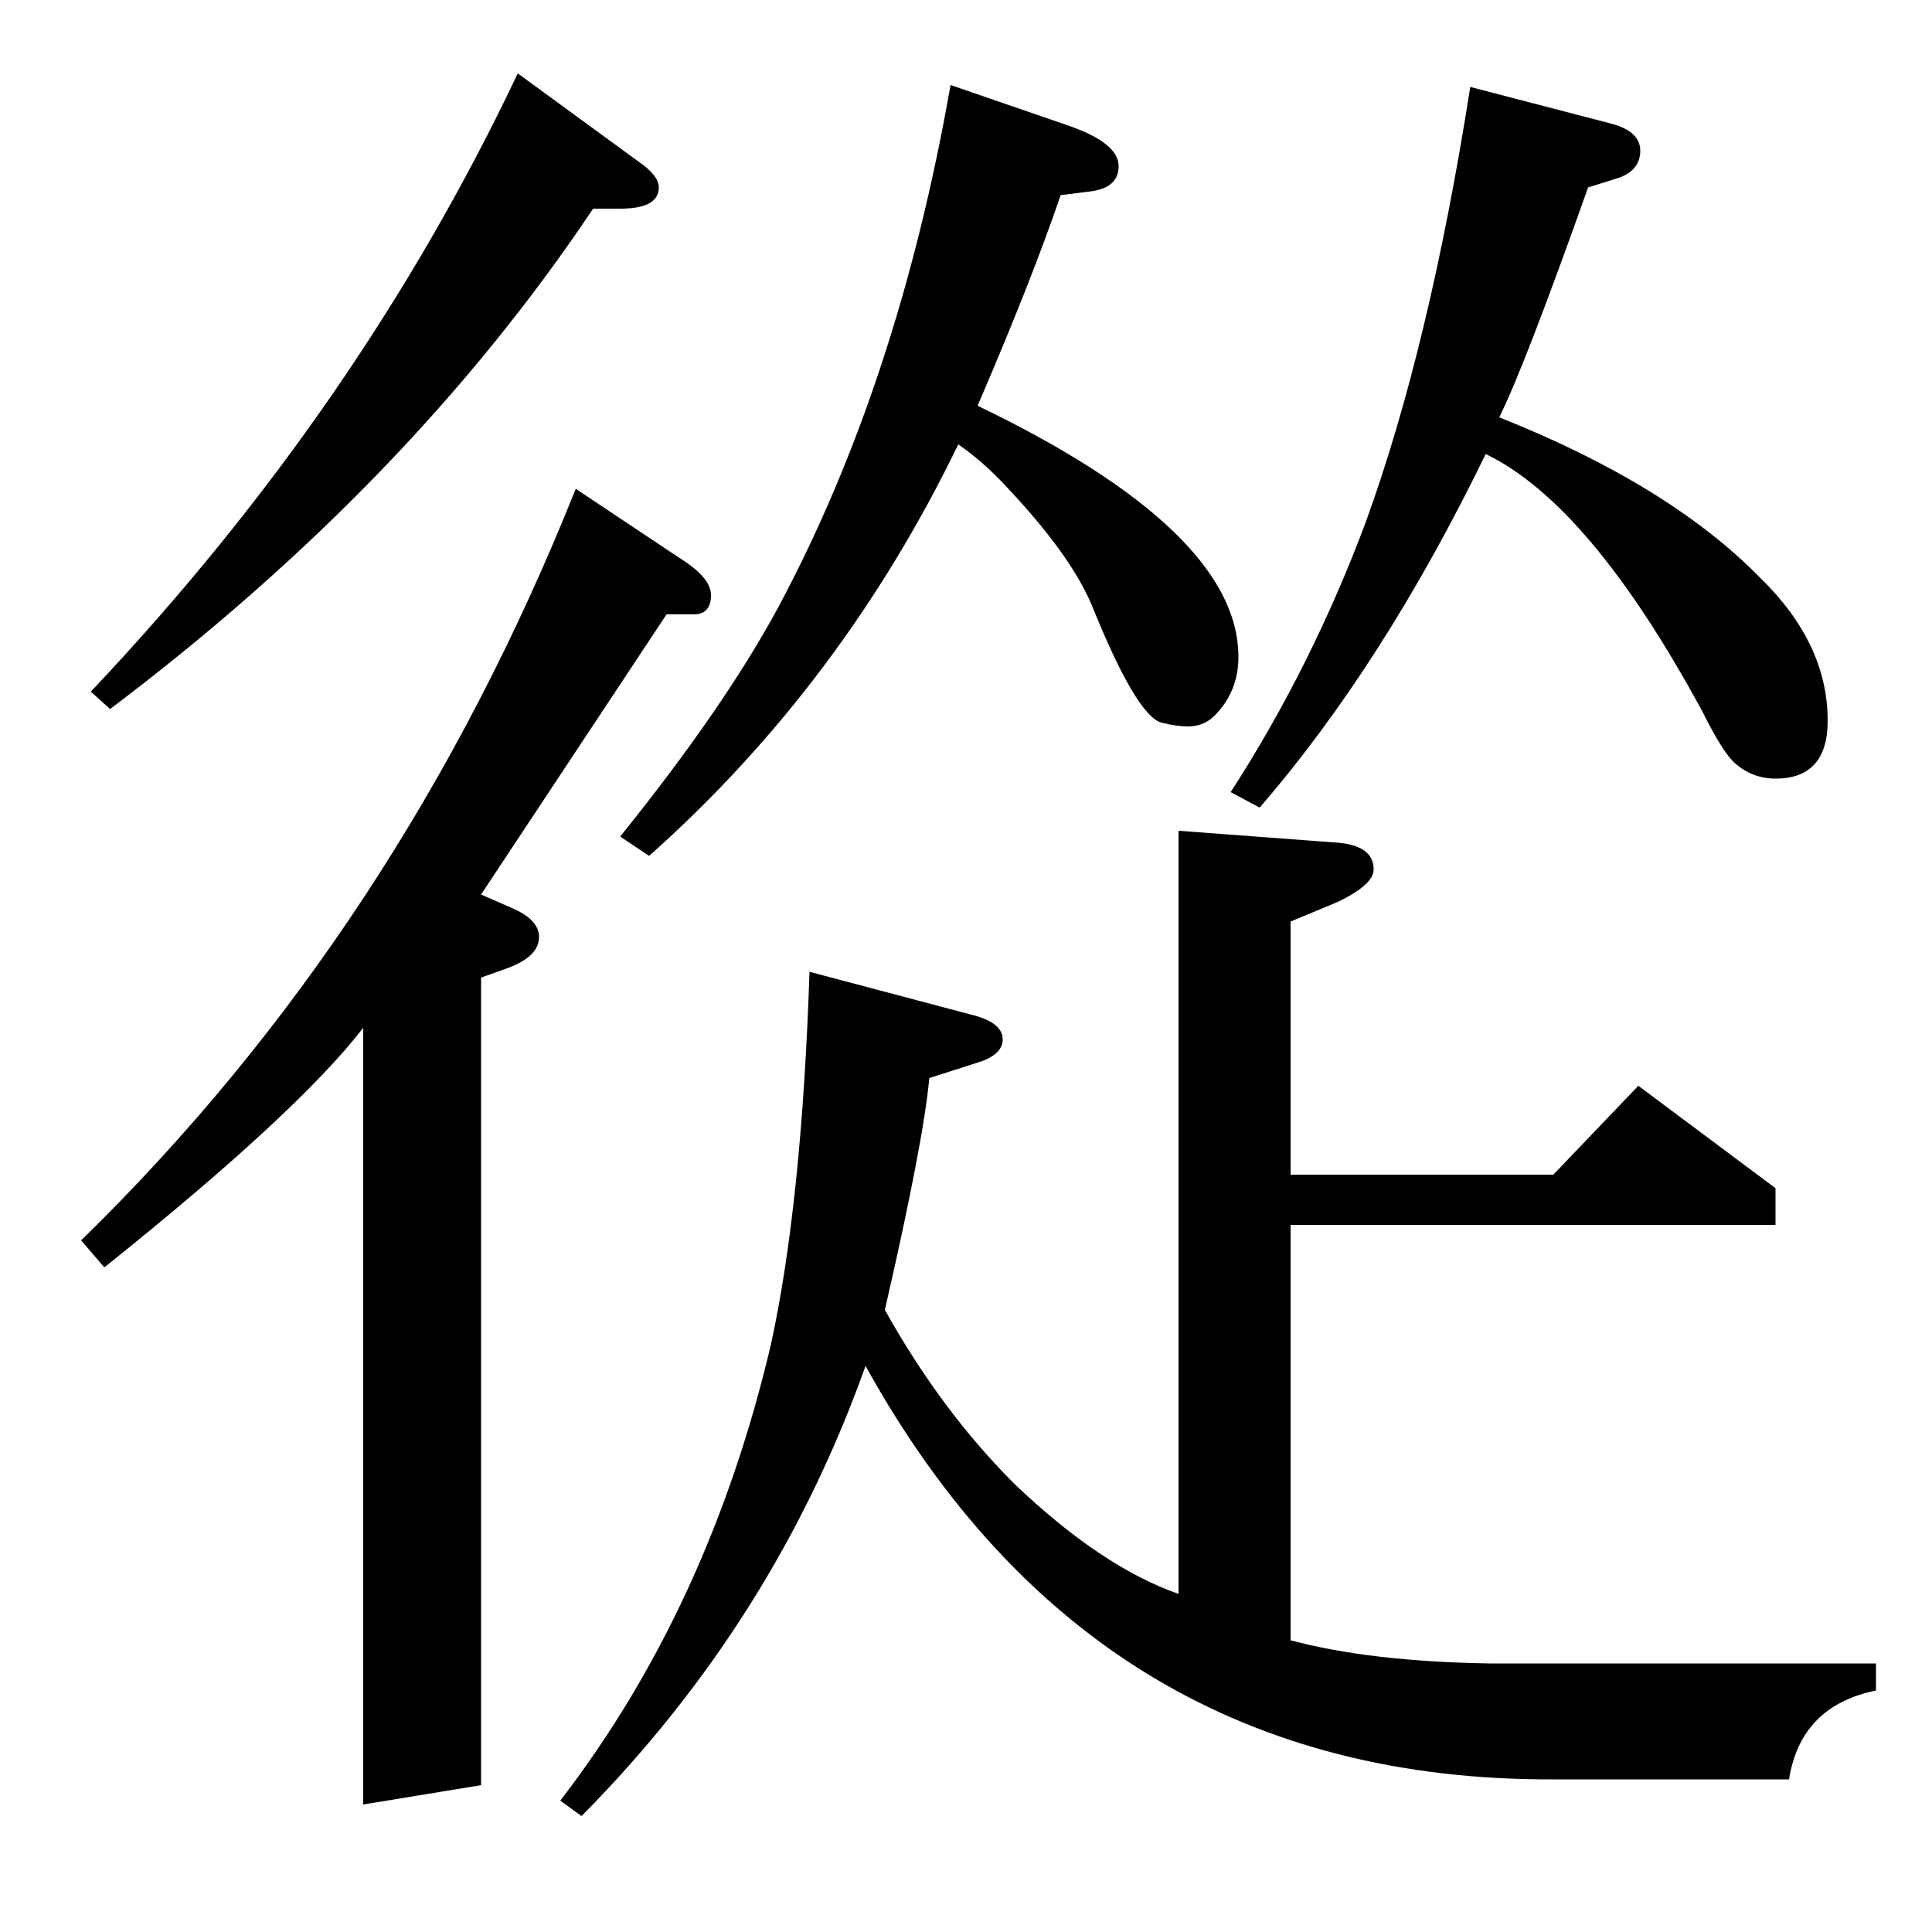 <?xml version="1.0" standalone="no"?>
<!DOCTYPE svg PUBLIC "-//W3C//DTD SVG 1.1//EN" "http://www.w3.org/Graphics/SVG/1.1/DTD/svg11.dtd" >
<svg xmlns="http://www.w3.org/2000/svg" xmlns:xlink="http://www.w3.org/1999/xlink" version="1.1" viewBox="0 -120 1000 1000">
  <g transform="matrix(1 0 0 -1 0 880)">
   <path fill="currentColor"
d="M188 66v402q-34 -44 -134 -124l-12 14q165 161 256 389l54 -36q16 -10 16 -19q0 -10 -9 -10h-14l-96 -145l16 -7q14 -6 14 -15q0 -10 -16 -16l-14 -5v-418zM47 642q139 147 221 320l63 -46q10 -7 10 -13q0 -11 -20 -11h-14q-95 -142 -250 -259zM290 68q77 100 109 236
q16 73 20 193l83 -22q17 -4 17 -13q0 -8 -13 -12l-25 -8q-3 -33 -23 -120q29 -52 67 -90q45 -43 85 -57v395l80 -6q21 -1 21 -14q0 -8 -19 -17l-24 -10v-131h136l44 46l71 -53v-19h-251v-215q41 -11 103 -12h200v-14q-39 -8 -45 -46h-122q-237 -1 -356 214
q-47 -132 -147 -233zM321 567q54 67 82 119q62 116 89 270l61 -21q26 -9 26 -21q0 -11 -14 -13l-16 -2q-15 -44 -43 -109q135 -65 135 -130q0 -17 -11 -29q-6 -7 -15 -7q-6 0 -14 2q-13 4 -36 61q-11 26 -44 61q-12 13 -25 22q-60 -124 -160 -213zM637 590q42 65 70 140
q33 91 54 225l73 -19q15 -4 15 -14t-11 -14l-16 -5q-33 -93 -46 -119q88 -35 135 -83q35 -34 35 -74q0 -30 -27 -30q-12 0 -21 8q-6 5 -17 27q-58 107 -112 133q-53 -109 -117 -183z" />
  </g>

</svg>
